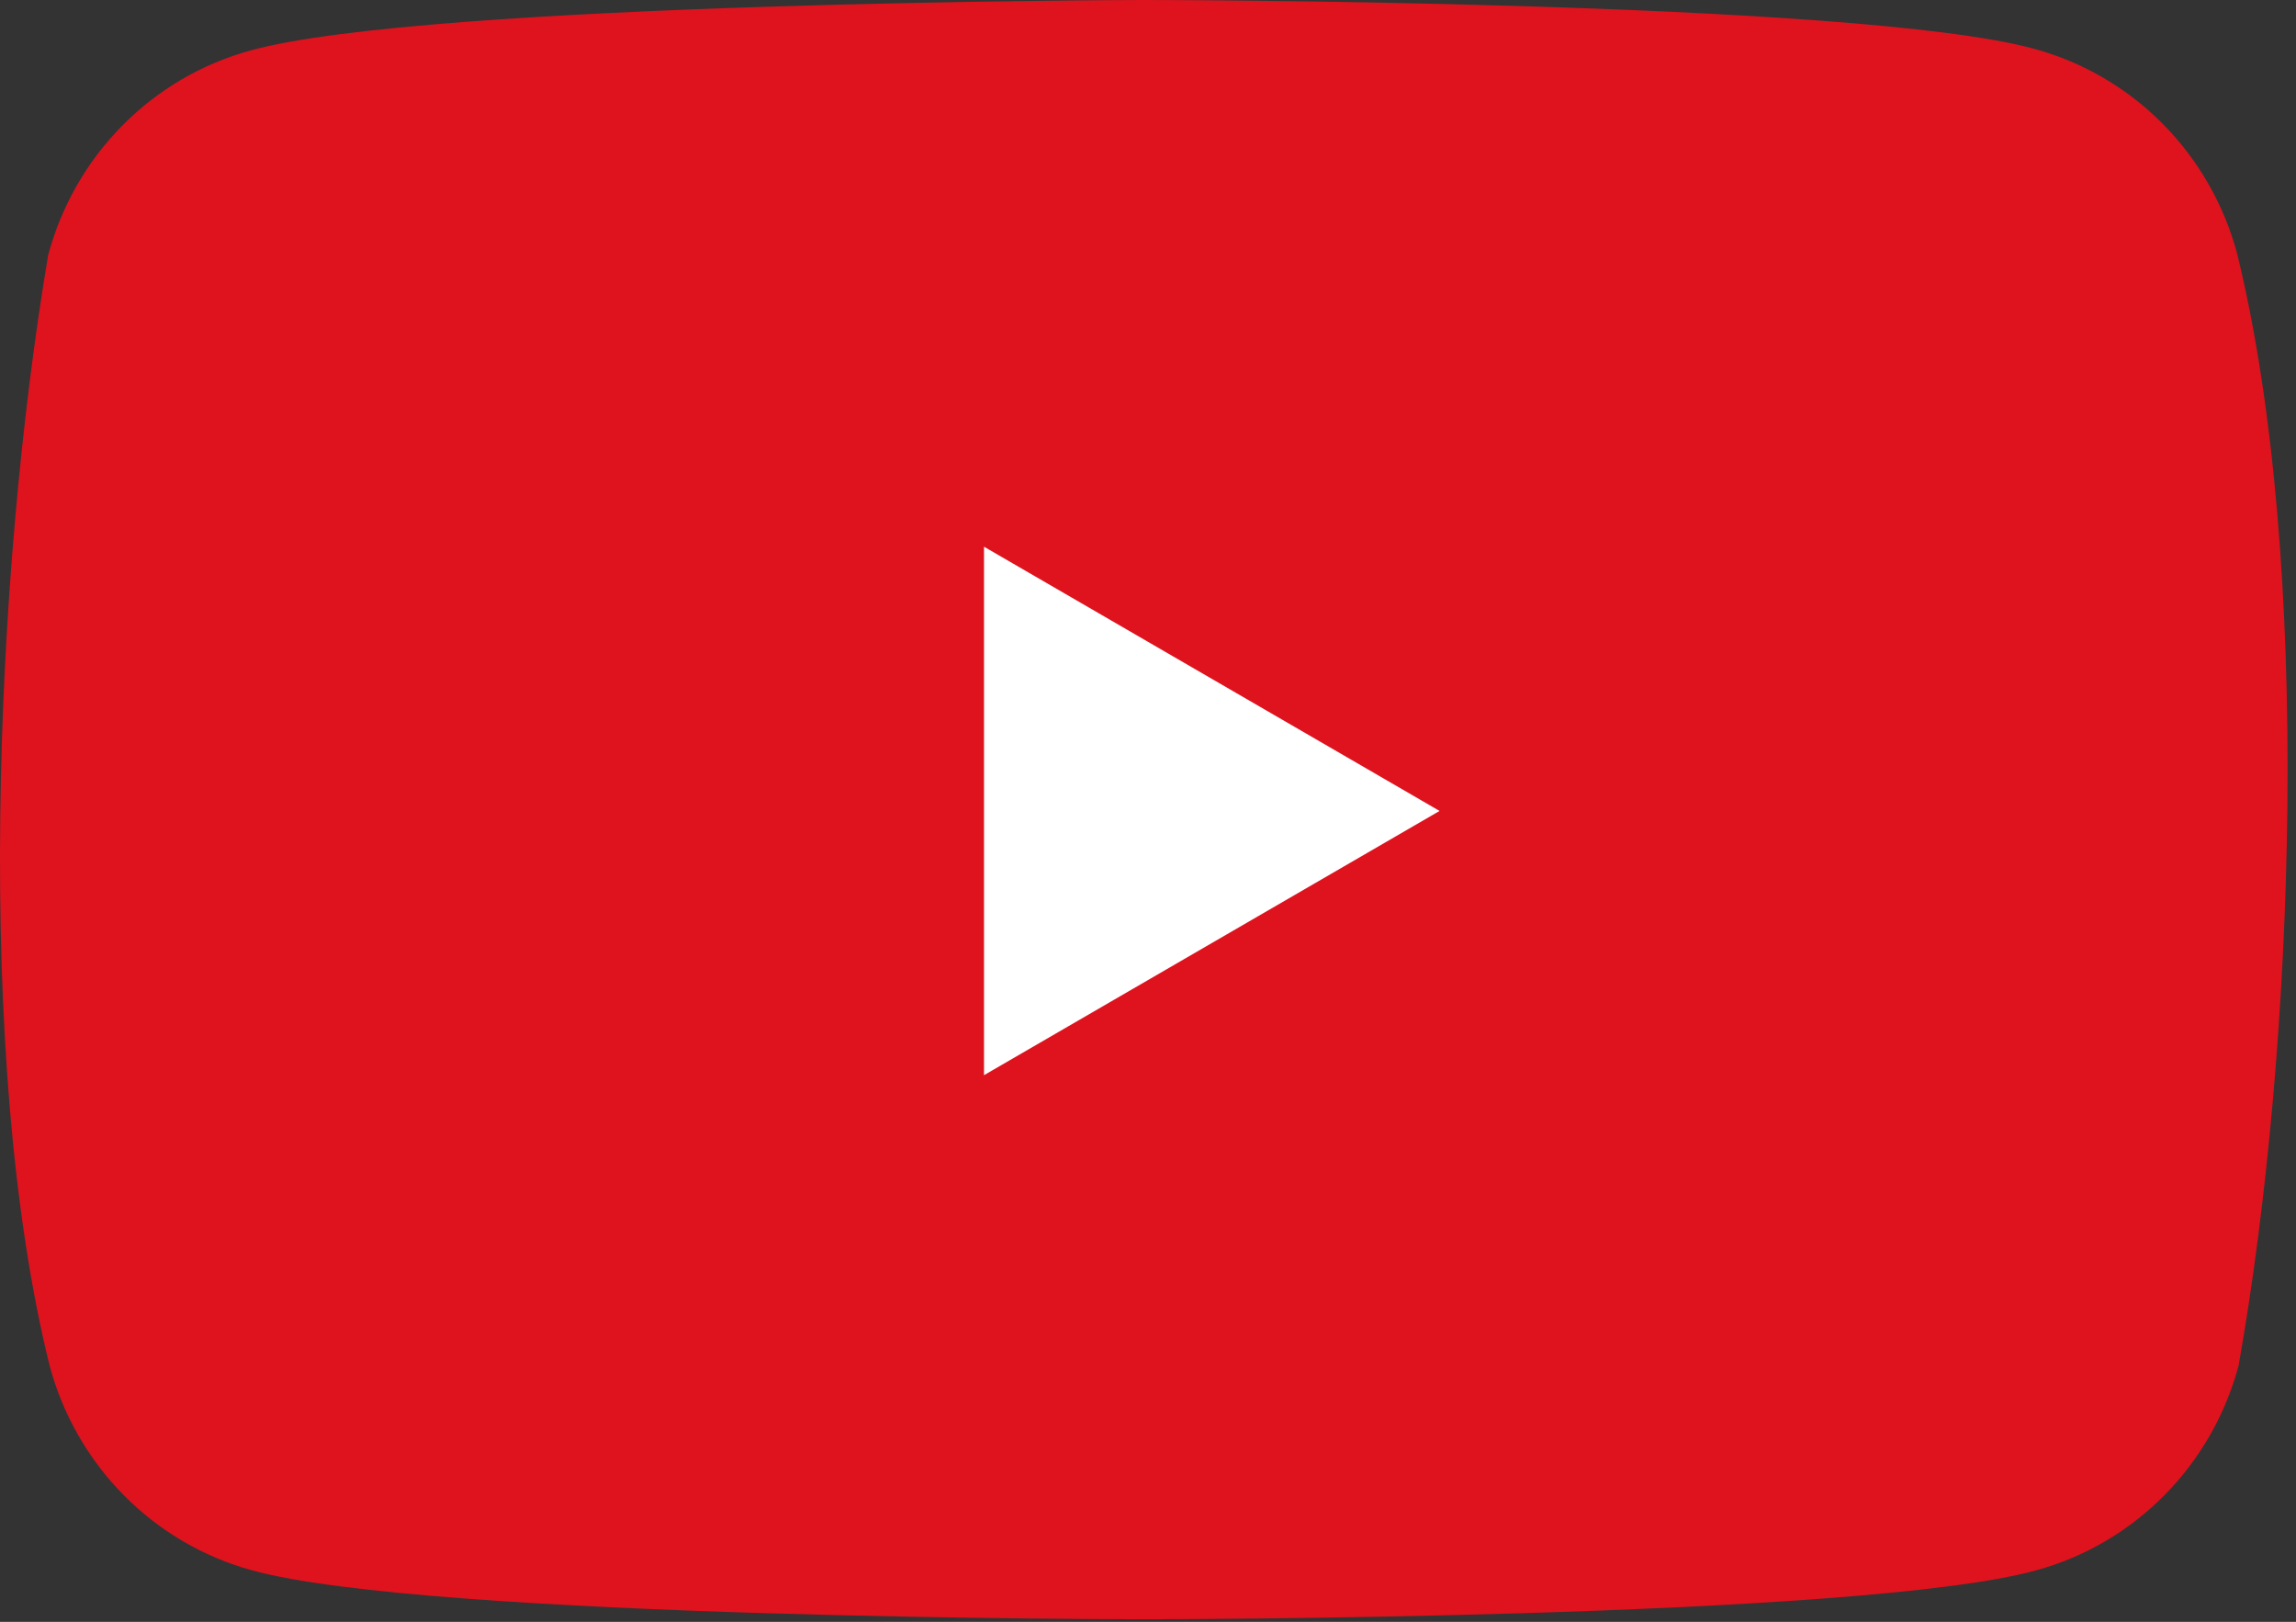 <svg width="126" height="89" viewBox="0 0 126 89" fill="none" xmlns="http://www.w3.org/2000/svg">
<rect x="0" y="0" width="126" height="89" fill="#333333" stroke="none"/>
<path d="M122.768 13.914C122.048 11.225 120.643 8.773 118.694 6.803C116.744 4.833 114.318 3.413 111.657 2.685C101.915 0 62.706 0 62.706 0C62.706 0 23.496 0.081 13.754 2.767C11.093 3.494 8.667 4.914 6.718 6.884C4.768 8.854 3.364 11.306 2.643 13.996C-0.303 31.491 -1.447 58.148 2.724 74.943C3.444 77.632 4.849 80.084 6.798 82.054C8.747 84.024 11.174 85.444 13.835 86.172C23.577 88.857 62.786 88.857 62.786 88.857C62.786 88.857 101.996 88.857 111.738 86.172C114.399 85.444 116.825 84.024 118.774 82.054C120.723 80.084 122.128 77.632 122.848 74.943C125.956 57.423 126.914 30.783 122.768 13.914Z" fill="#DE131E"/>
<path d="M54 59L79 44.5L54 30V59Z" fill="white"/>
</svg>
